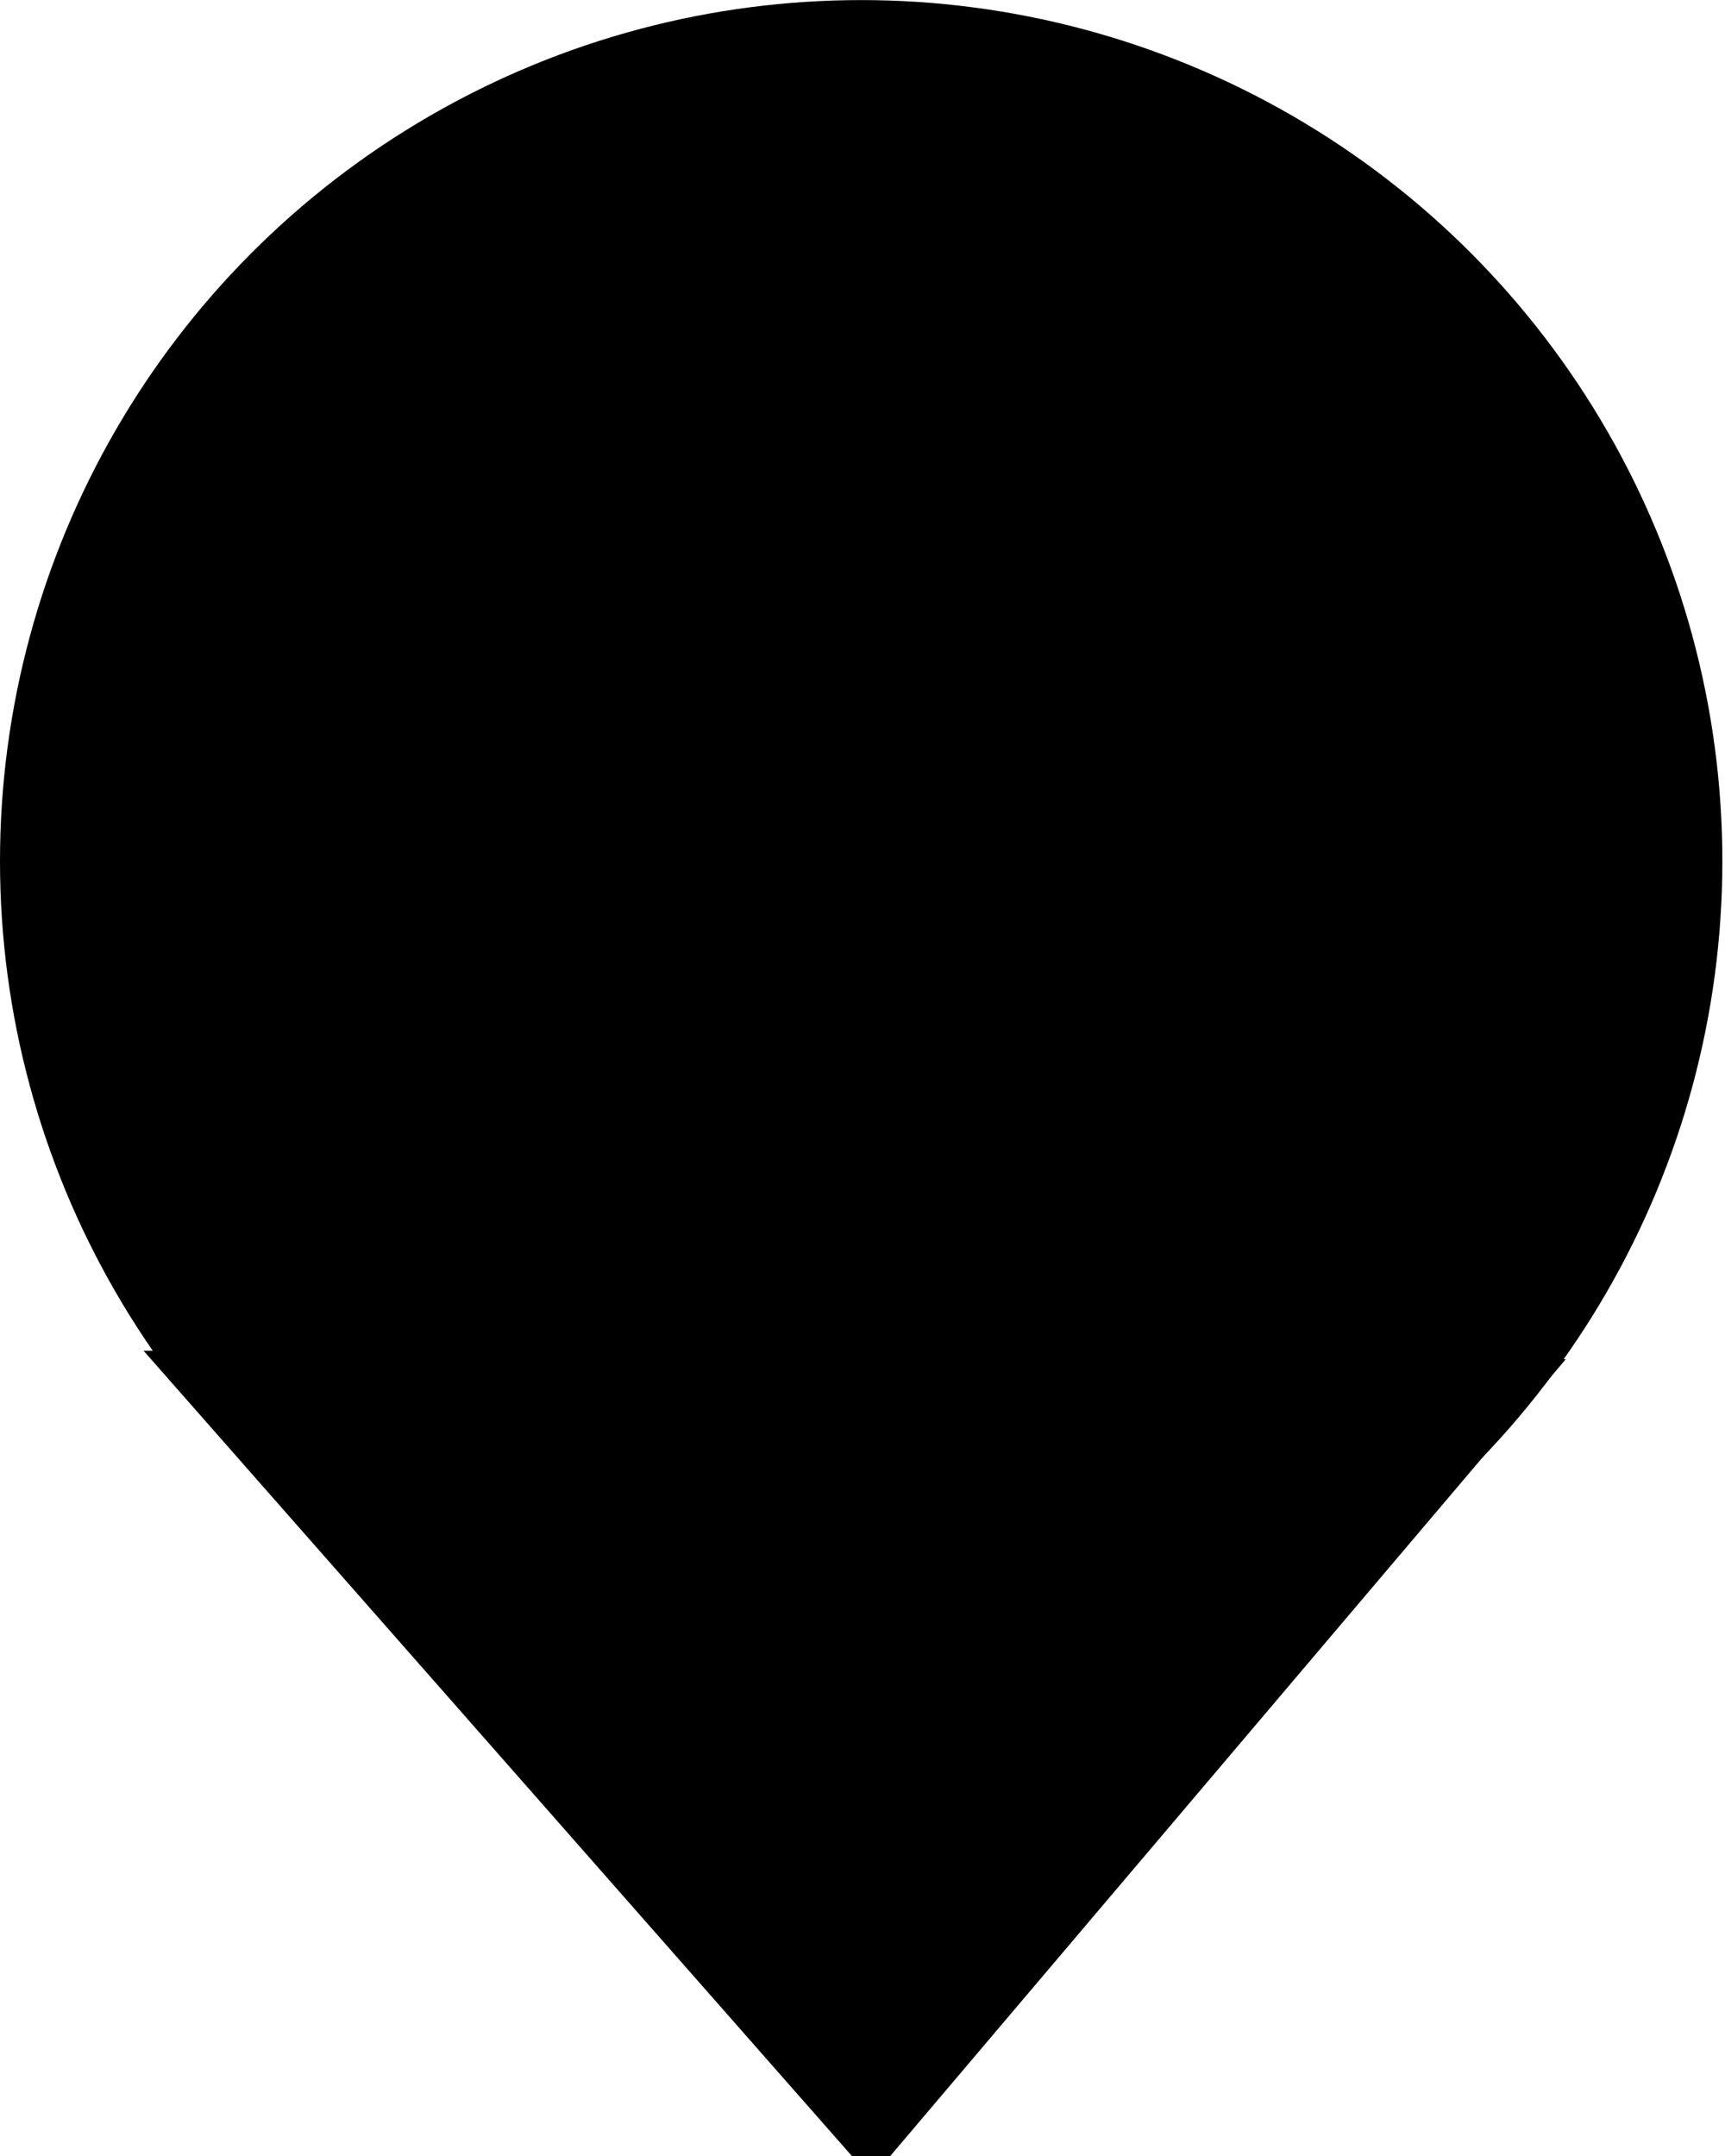 <?xml version="1.0" encoding="UTF-8"?>
<!-- Created with Inkscape (http://www.inkscape.org/) -->
<svg width="32" height="40" version="1.1" viewBox="0 0 8.467 10.583" xmlns="http://www.w3.org/2000/svg">
 <g transform="translate(-80.546 -58.982)" stroke="#000">
  <path d="m81.305 65.637 3.518 4 3.356-3.959z" stroke-width=".049px"/>
  <circle cx="84.773" cy="63.209" r="4.092" stroke-width=".27"/>
 </g>
</svg>
